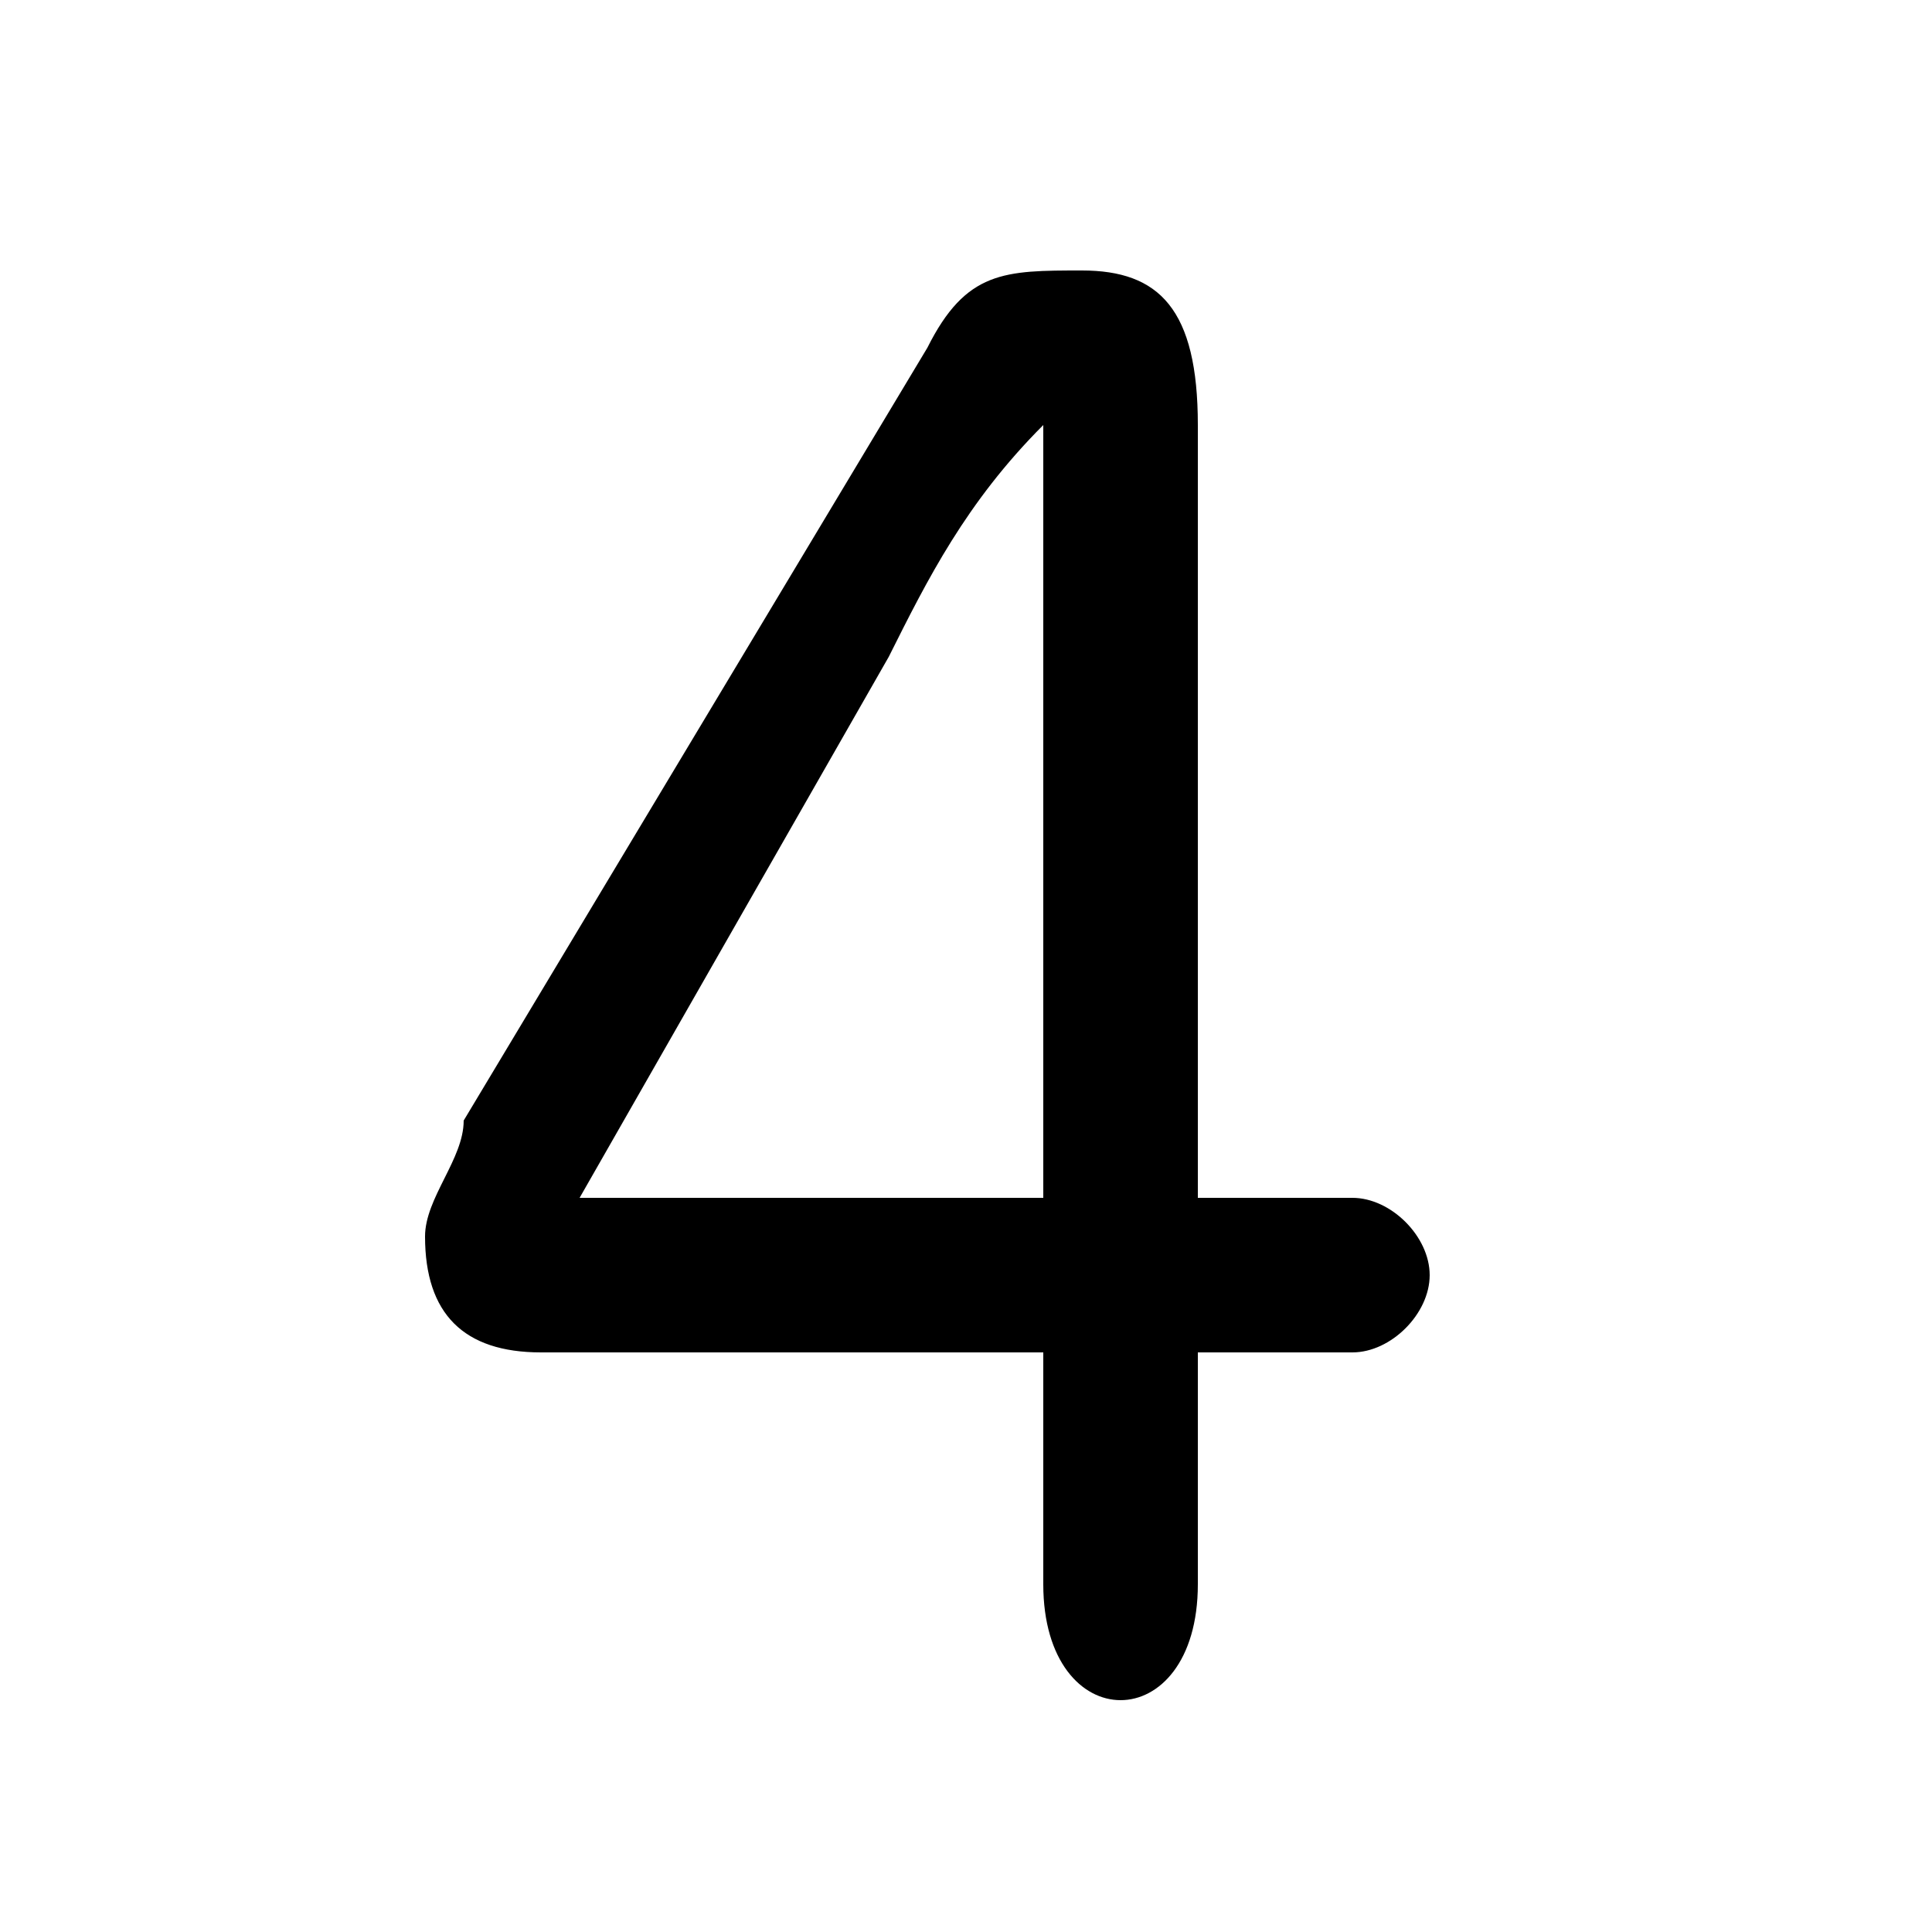 <svg xmlns="http://www.w3.org/2000/svg" viewBox="0 -44.0 50.0 50.0">
    <rect x="0" y="-44.0" width="50.0" height="50.0" fill="#808080" stroke="none"/>
    <g transform="scale(1, -1)">
        <!-- ボディの枠 -->
        <rect x="0" y="-6.0" width="50.0" height="50.0"
            stroke="white" fill="white"/>
        <!-- グリフ座標系の原点 -->
        <circle cx="0" cy="0" r="5" fill="white"/>
        <!-- グリフのアウトライン -->
        <g style="fill:black;stroke:#000000;stroke-width:0;stroke-linecap:round;stroke-linejoin:round;">
        <path d="M 27.0 9.0 L 27.0 3.0 C 27.0 1.0 28.0 0.0 29.0 0.0 C 30.0 0.0 31.0 1.0 31.0 3.0 L 31.0 9.0 L 35.0 9.0 C 36.0 9.0 37.0 10.0 37.0 11.0 C 37.0 12.0 36.0 13.0 35.0 13.0 L 31.0 13.0 L 31.0 33.0 C 31.0 36.0 30.0 37.0 28.0 37.0 C 26.0 37.0 25.0 37.0 24.0 35.0 L 12.0 15.0 C 12.0 14.0 11.0 13.0 11.0 12.0 C 11.0 10.0 12.0 9.0 14.0 9.0 Z M 27.0 13.0 L 15.0 13.0 L 23.0 27.0 C 24.0 29.0 25.0 31.0 27.0 33.0 L 27.0 33.0 C 27.0 31.0 27.0 28.0 27.0 26.0 Z"/>
    </g>
    </g>
</svg>
